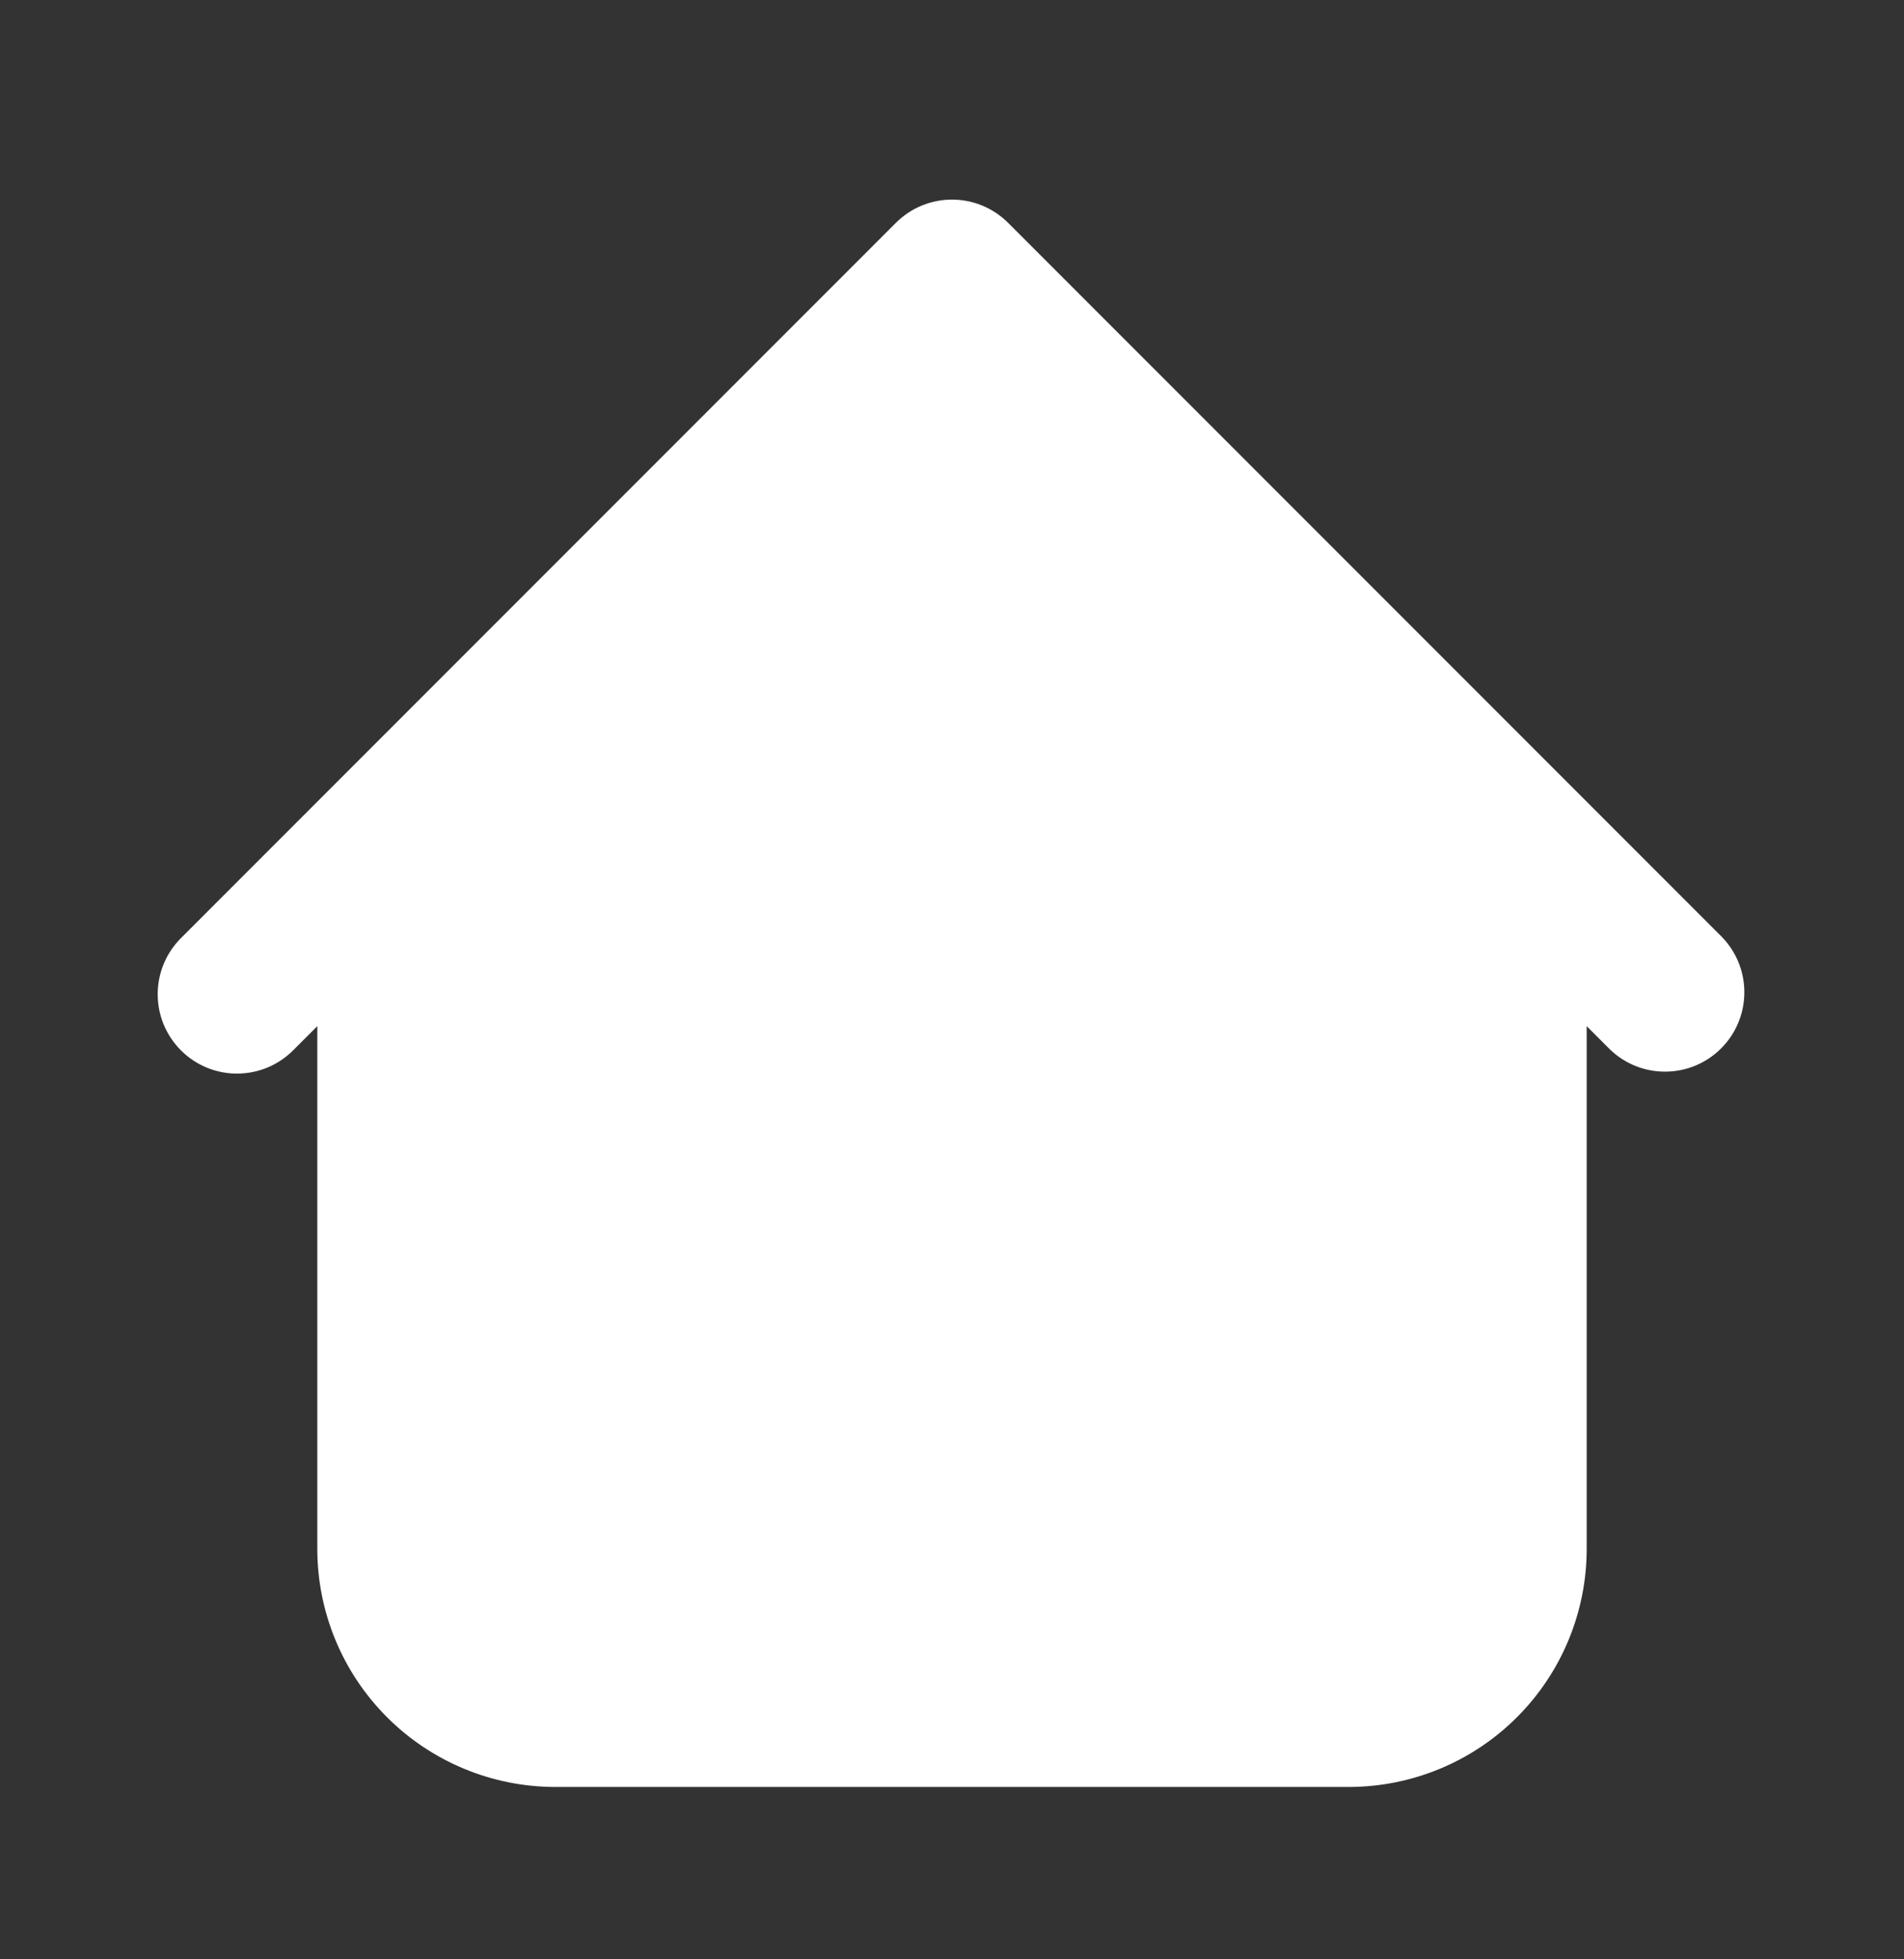 <svg width="35" height="36" viewBox="0 0 35 36" fill="none" xmlns="http://www.w3.org/2000/svg">
<rect x="0" y="0" width="35" height="36" fill="#333333" stroke="none"/>
<path fill-rule="evenodd" clip-rule="evenodd" d="M18.531 4.094C18.258 3.821 17.887 3.667 17.5 3.667C17.113 3.667 16.742 3.821 16.469 4.094L6.261 14.302L3.344 17.219C3.205 17.354 3.094 17.514 3.017 17.692C2.941 17.87 2.9 18.062 2.899 18.255C2.897 18.449 2.934 18.641 3.007 18.82C3.081 18.999 3.189 19.162 3.326 19.299C3.463 19.436 3.626 19.544 3.805 19.618C3.984 19.691 4.176 19.728 4.37 19.726C4.563 19.724 4.755 19.684 4.933 19.608C5.111 19.531 5.271 19.42 5.406 19.281L5.833 18.854V28.458C5.833 29.619 6.294 30.732 7.115 31.552C7.935 32.372 9.048 32.833 10.208 32.833H24.792C25.952 32.833 27.065 32.372 27.885 31.552C28.706 30.732 29.167 29.619 29.167 28.458V18.854L29.594 19.281C29.869 19.547 30.237 19.694 30.62 19.69C31.002 19.687 31.368 19.534 31.638 19.263C31.909 18.993 32.062 18.627 32.065 18.245C32.069 17.862 31.922 17.494 31.656 17.219L18.531 4.094Z" fill="white"/>
</svg>
